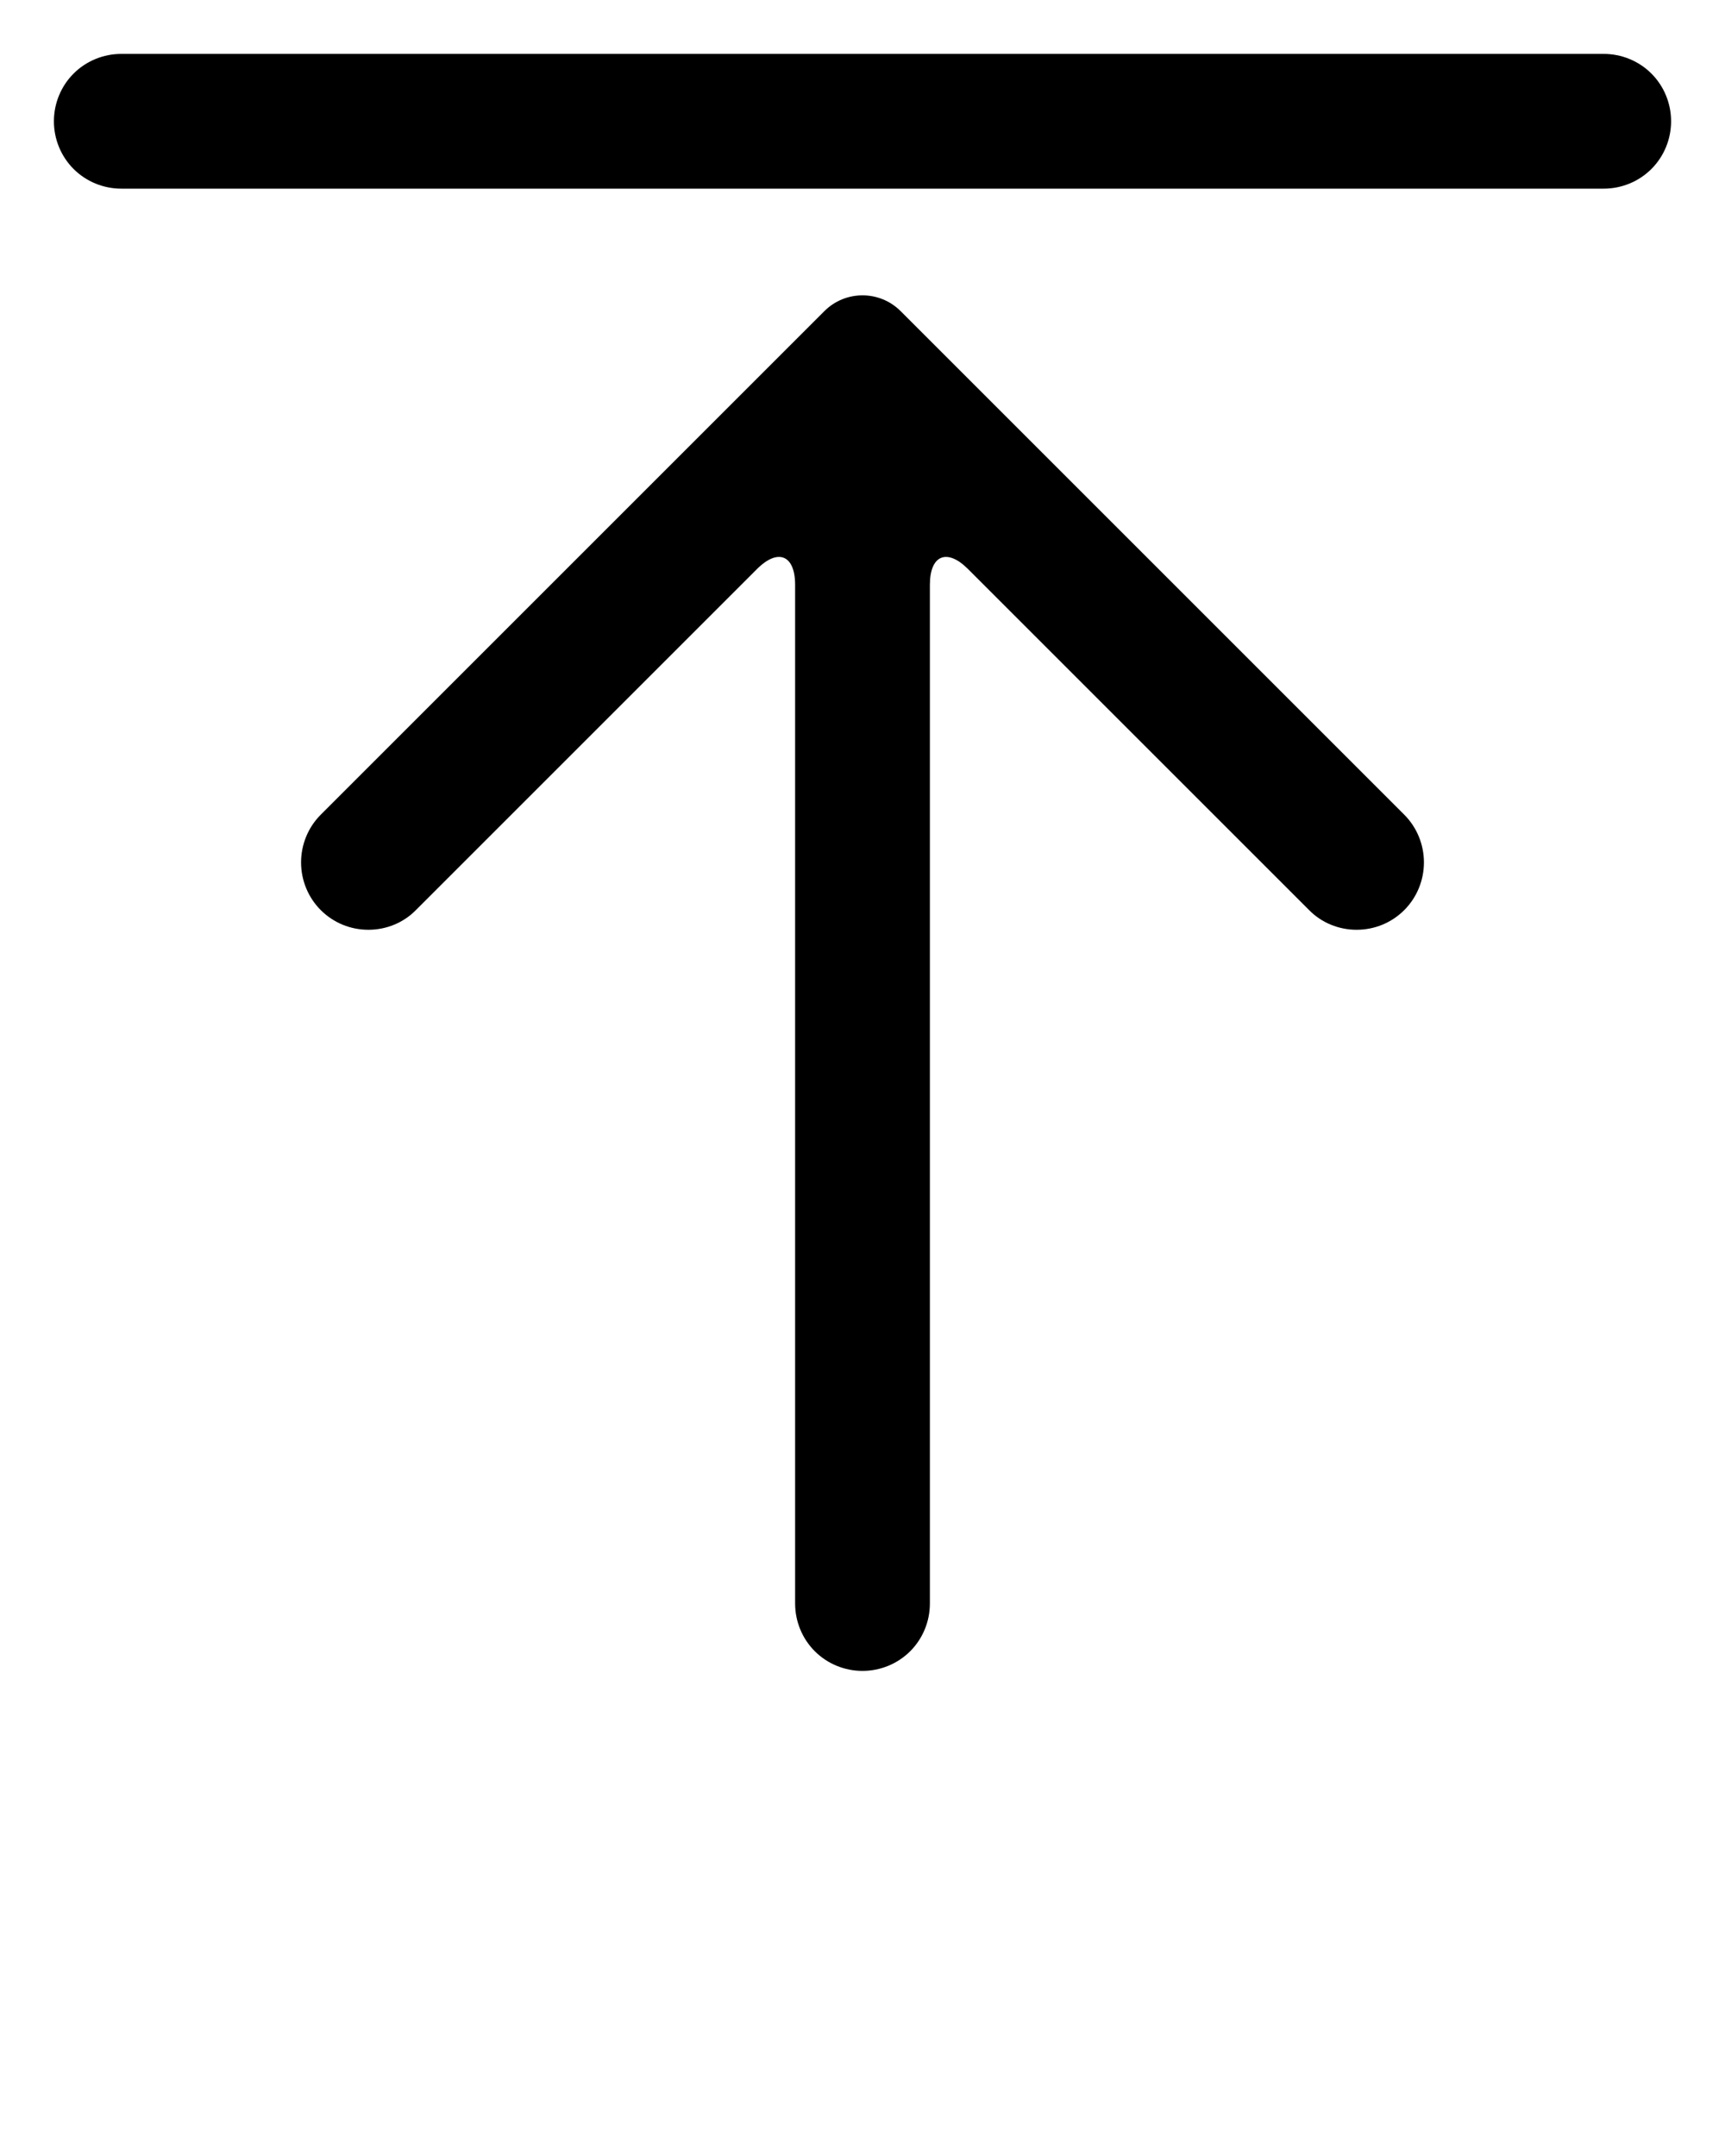 <svg xmlns="http://www.w3.org/2000/svg" xmlns:xlink="http://www.w3.org/1999/xlink" style="isolation:isolate;" viewBox="0 0 64 80" x="0px" y="0px"><defs><clipPath id="a"><rect width="64" height="64"/></clipPath></defs><g clip-path="url(#a)"><path d=" M 59.5 7 C 60.16 7 60.8 6.74 61.27 6.27 C 61.74 5.8 62 5.16 62 4.5 C 62 3.84 61.74 3.2 61.27 2.73 C 60.8 2.26 60.16 2 59.5 2 L 4.5 2 C 3.84 2 3.2 2.26 2.73 2.73 C 2.26 3.2 2 3.84 2 4.5 C 2 5.16 2.26 5.8 2.73 6.27 C 3.2 6.74 3.84 7 4.5 7 L 59.5 7 Z " fill="rgb(0,0,0)"/><path d=" M 34.5 21.7 L 34.5 59.5 C 34.5 60.16 34.24 60.8 33.77 61.27 C 33.3 61.74 32.66 62 32 62 C 31.34 62 30.7 61.74 30.23 61.27 C 29.76 60.8 29.5 60.16 29.5 59.5 L 29.5 21.7 C 29.5 20.596 28.866 20.334 28.086 21.114 L 15.43 33.77 C 14.97 34.24 14.33 34.5 13.67 34.5 C 13 34.5 12.37 34.24 11.9 33.77 C 11.43 33.3 11.17 32.66 11.17 32 C 11.17 31.34 11.43 30.7 11.9 30.23 L 30.586 11.544 C 31.366 10.764 32.634 10.764 33.414 11.544 L 52.1 30.23 C 52.57 30.7 52.83 31.34 52.83 32 C 52.83 32.66 52.57 33.3 52.1 33.77 C 51.63 34.24 51 34.5 50.33 34.5 C 49.67 34.5 49.03 34.24 48.57 33.77 L 35.914 21.114 C 35.134 20.334 34.5 20.596 34.5 21.7 Z " fill="rgb(0,0,0)"/></g></svg>